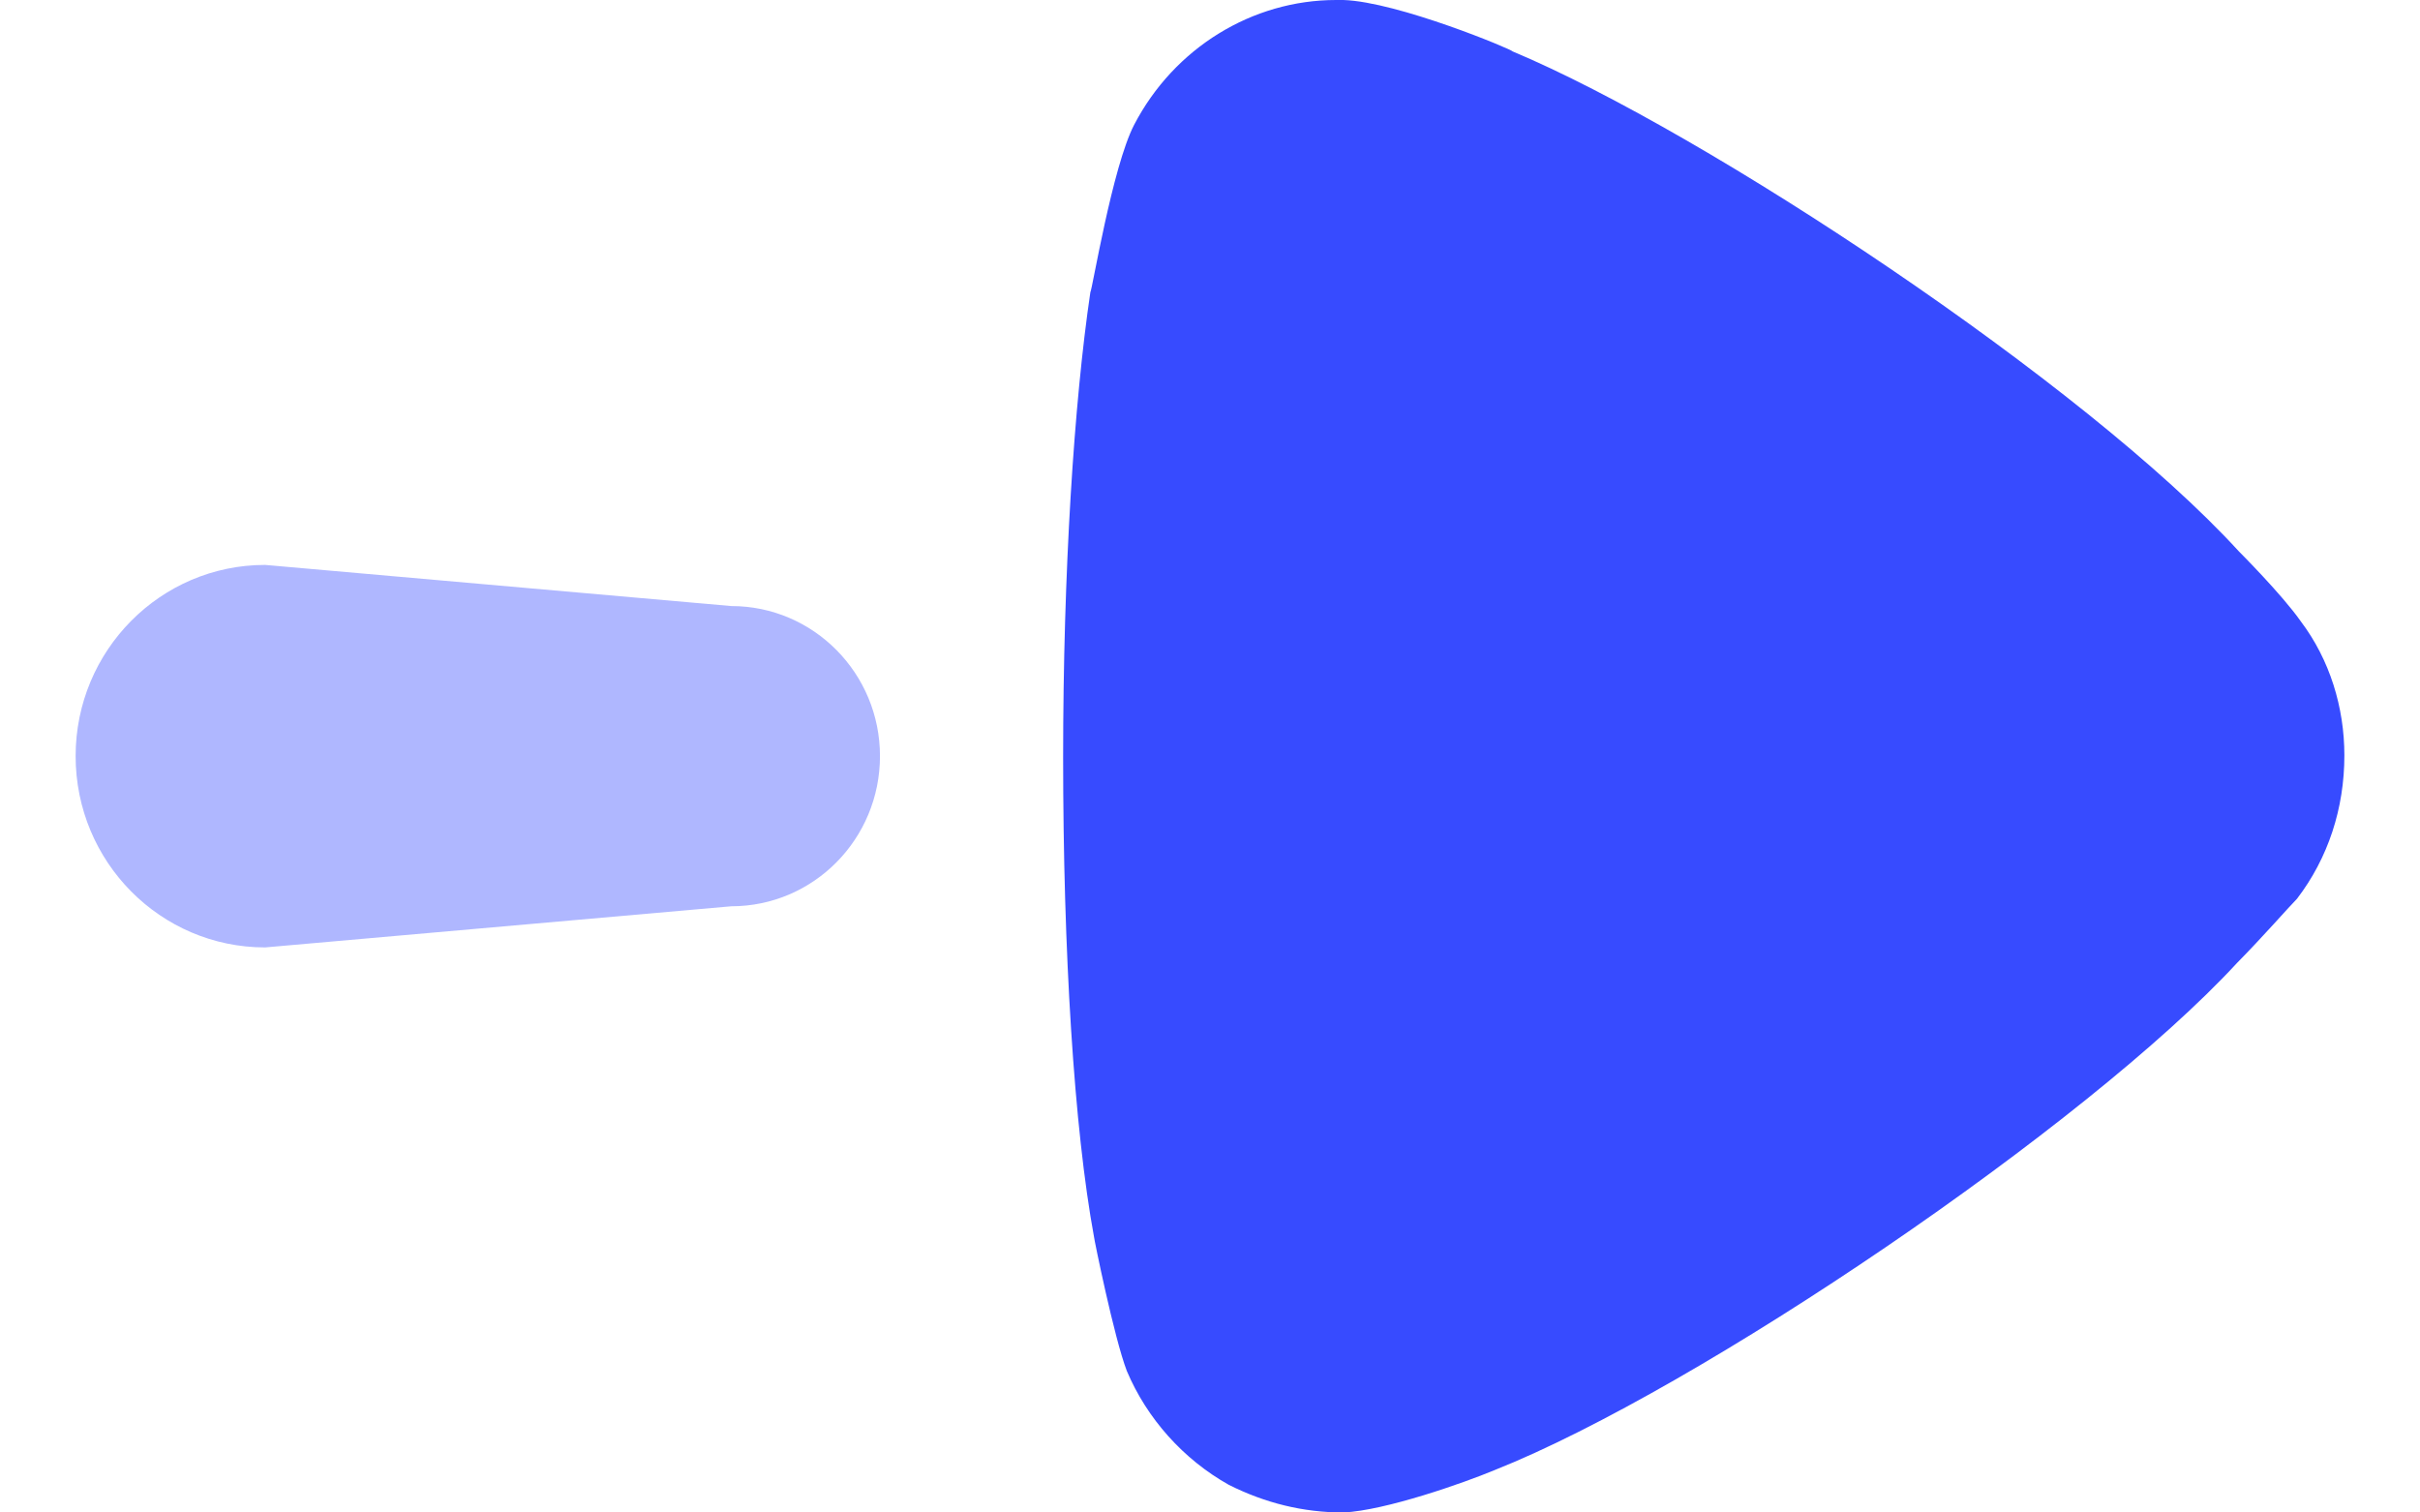 <svg width="16" height="10" viewBox="0 0 16 10" fill="none" xmlns="http://www.w3.org/2000/svg">
<path opacity="0.4" d="M4.835 5.992L1.753 6.264C1.061 6.264 0.5 5.698 0.5 4.999C0.5 4.301 1.061 3.735 1.753 3.735L4.835 4.007C5.378 4.007 5.818 4.451 5.818 4.999C5.818 5.548 5.378 5.992 4.835 5.992Z" fill="#374BFF"/>
<path d="M15.187 5.942C15.139 5.99 14.959 6.196 14.79 6.367C13.804 7.436 11.228 9.185 9.881 9.72C9.677 9.805 9.159 9.987 8.882 10C8.617 10 8.365 9.938 8.124 9.817C7.823 9.648 7.583 9.379 7.45 9.064C7.366 8.845 7.233 8.189 7.233 8.177C7.101 7.46 7.029 6.294 7.029 5.006C7.029 3.779 7.101 2.661 7.209 1.932C7.221 1.919 7.354 1.105 7.498 0.826C7.763 0.316 8.28 0 8.834 0H8.882C9.243 0.012 10.001 0.329 10.001 0.34C11.277 0.875 13.791 2.539 14.802 3.645C14.802 3.645 15.087 3.93 15.211 4.107C15.404 4.362 15.5 4.678 15.5 4.994C15.5 5.346 15.392 5.674 15.187 5.942Z" fill="#374BFF"/>
</svg>
